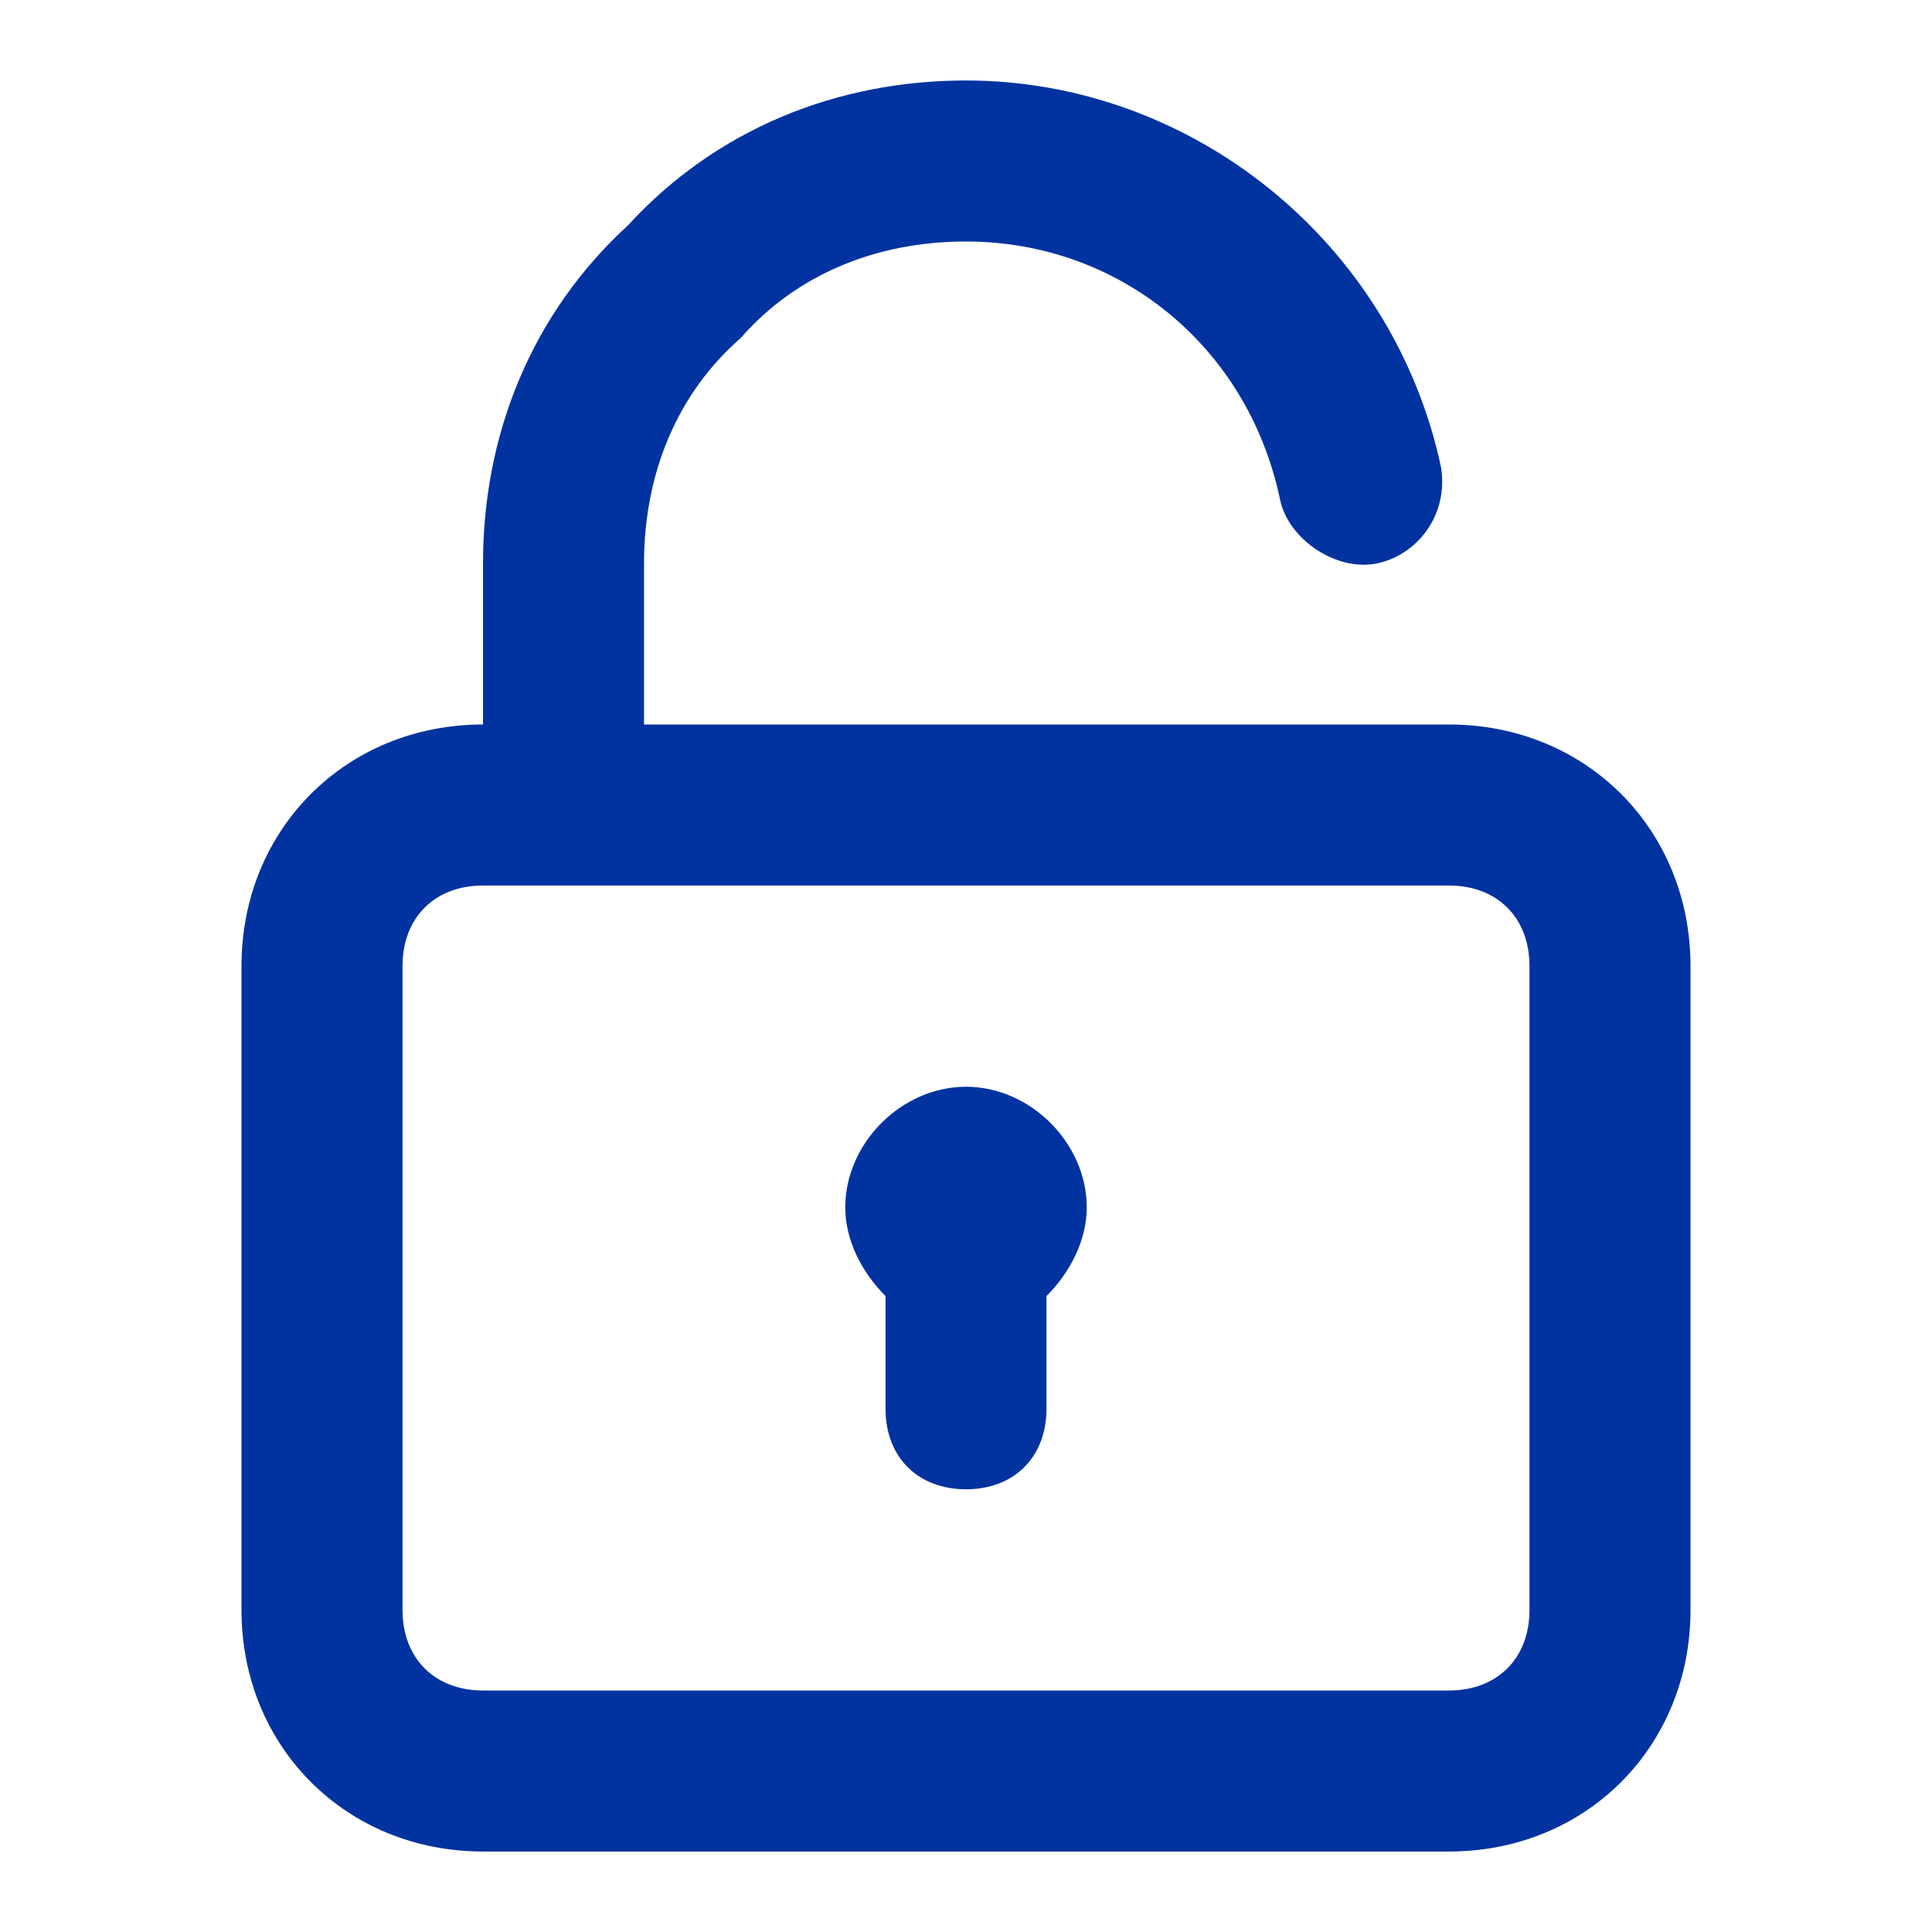 <svg width="32" height="32" viewBox="0 0 32 32" fill="none" xmlns="http://www.w3.org/2000/svg">
<path fill-rule="evenodd" clip-rule="evenodd" d="M10.667 12H24C26.267 12 28 13.733 28 16V26.667C28 28.933 26.267 30.667 24 30.667H8C5.733 30.667 4 28.933 4 26.667V16C4 13.733 5.733 12 8 12V9.333C8 7.2 8.8 5.2 10.4 3.733C11.867 2.133 13.867 1.333 16 1.333C19.733 1.333 23.067 4 23.867 7.733C24 8.533 23.467 9.2 22.8 9.333C22.133 9.467 21.333 8.933 21.2 8.267C20.667 5.733 18.533 4 16 4C14.533 4 13.2 4.533 12.267 5.6C11.2 6.533 10.667 7.867 10.667 9.333V12ZM24 28C24.8 28 25.333 27.467 25.333 26.667V16C25.333 15.2 24.8 14.667 24 14.667H8C7.2 14.667 6.667 15.2 6.667 16V26.667C6.667 27.467 7.2 28 8 28H24ZM14 20C14 18.933 14.933 18 16 18C17.067 18 18 18.933 18 20C18 20.533 17.733 21.067 17.333 21.467V23.333C17.333 24.133 16.8 24.667 16 24.667C15.2 24.667 14.667 24.133 14.667 23.333V21.467C14.267 21.067 14 20.533 14 20Z" fill="#0033A0"/>
</svg>
